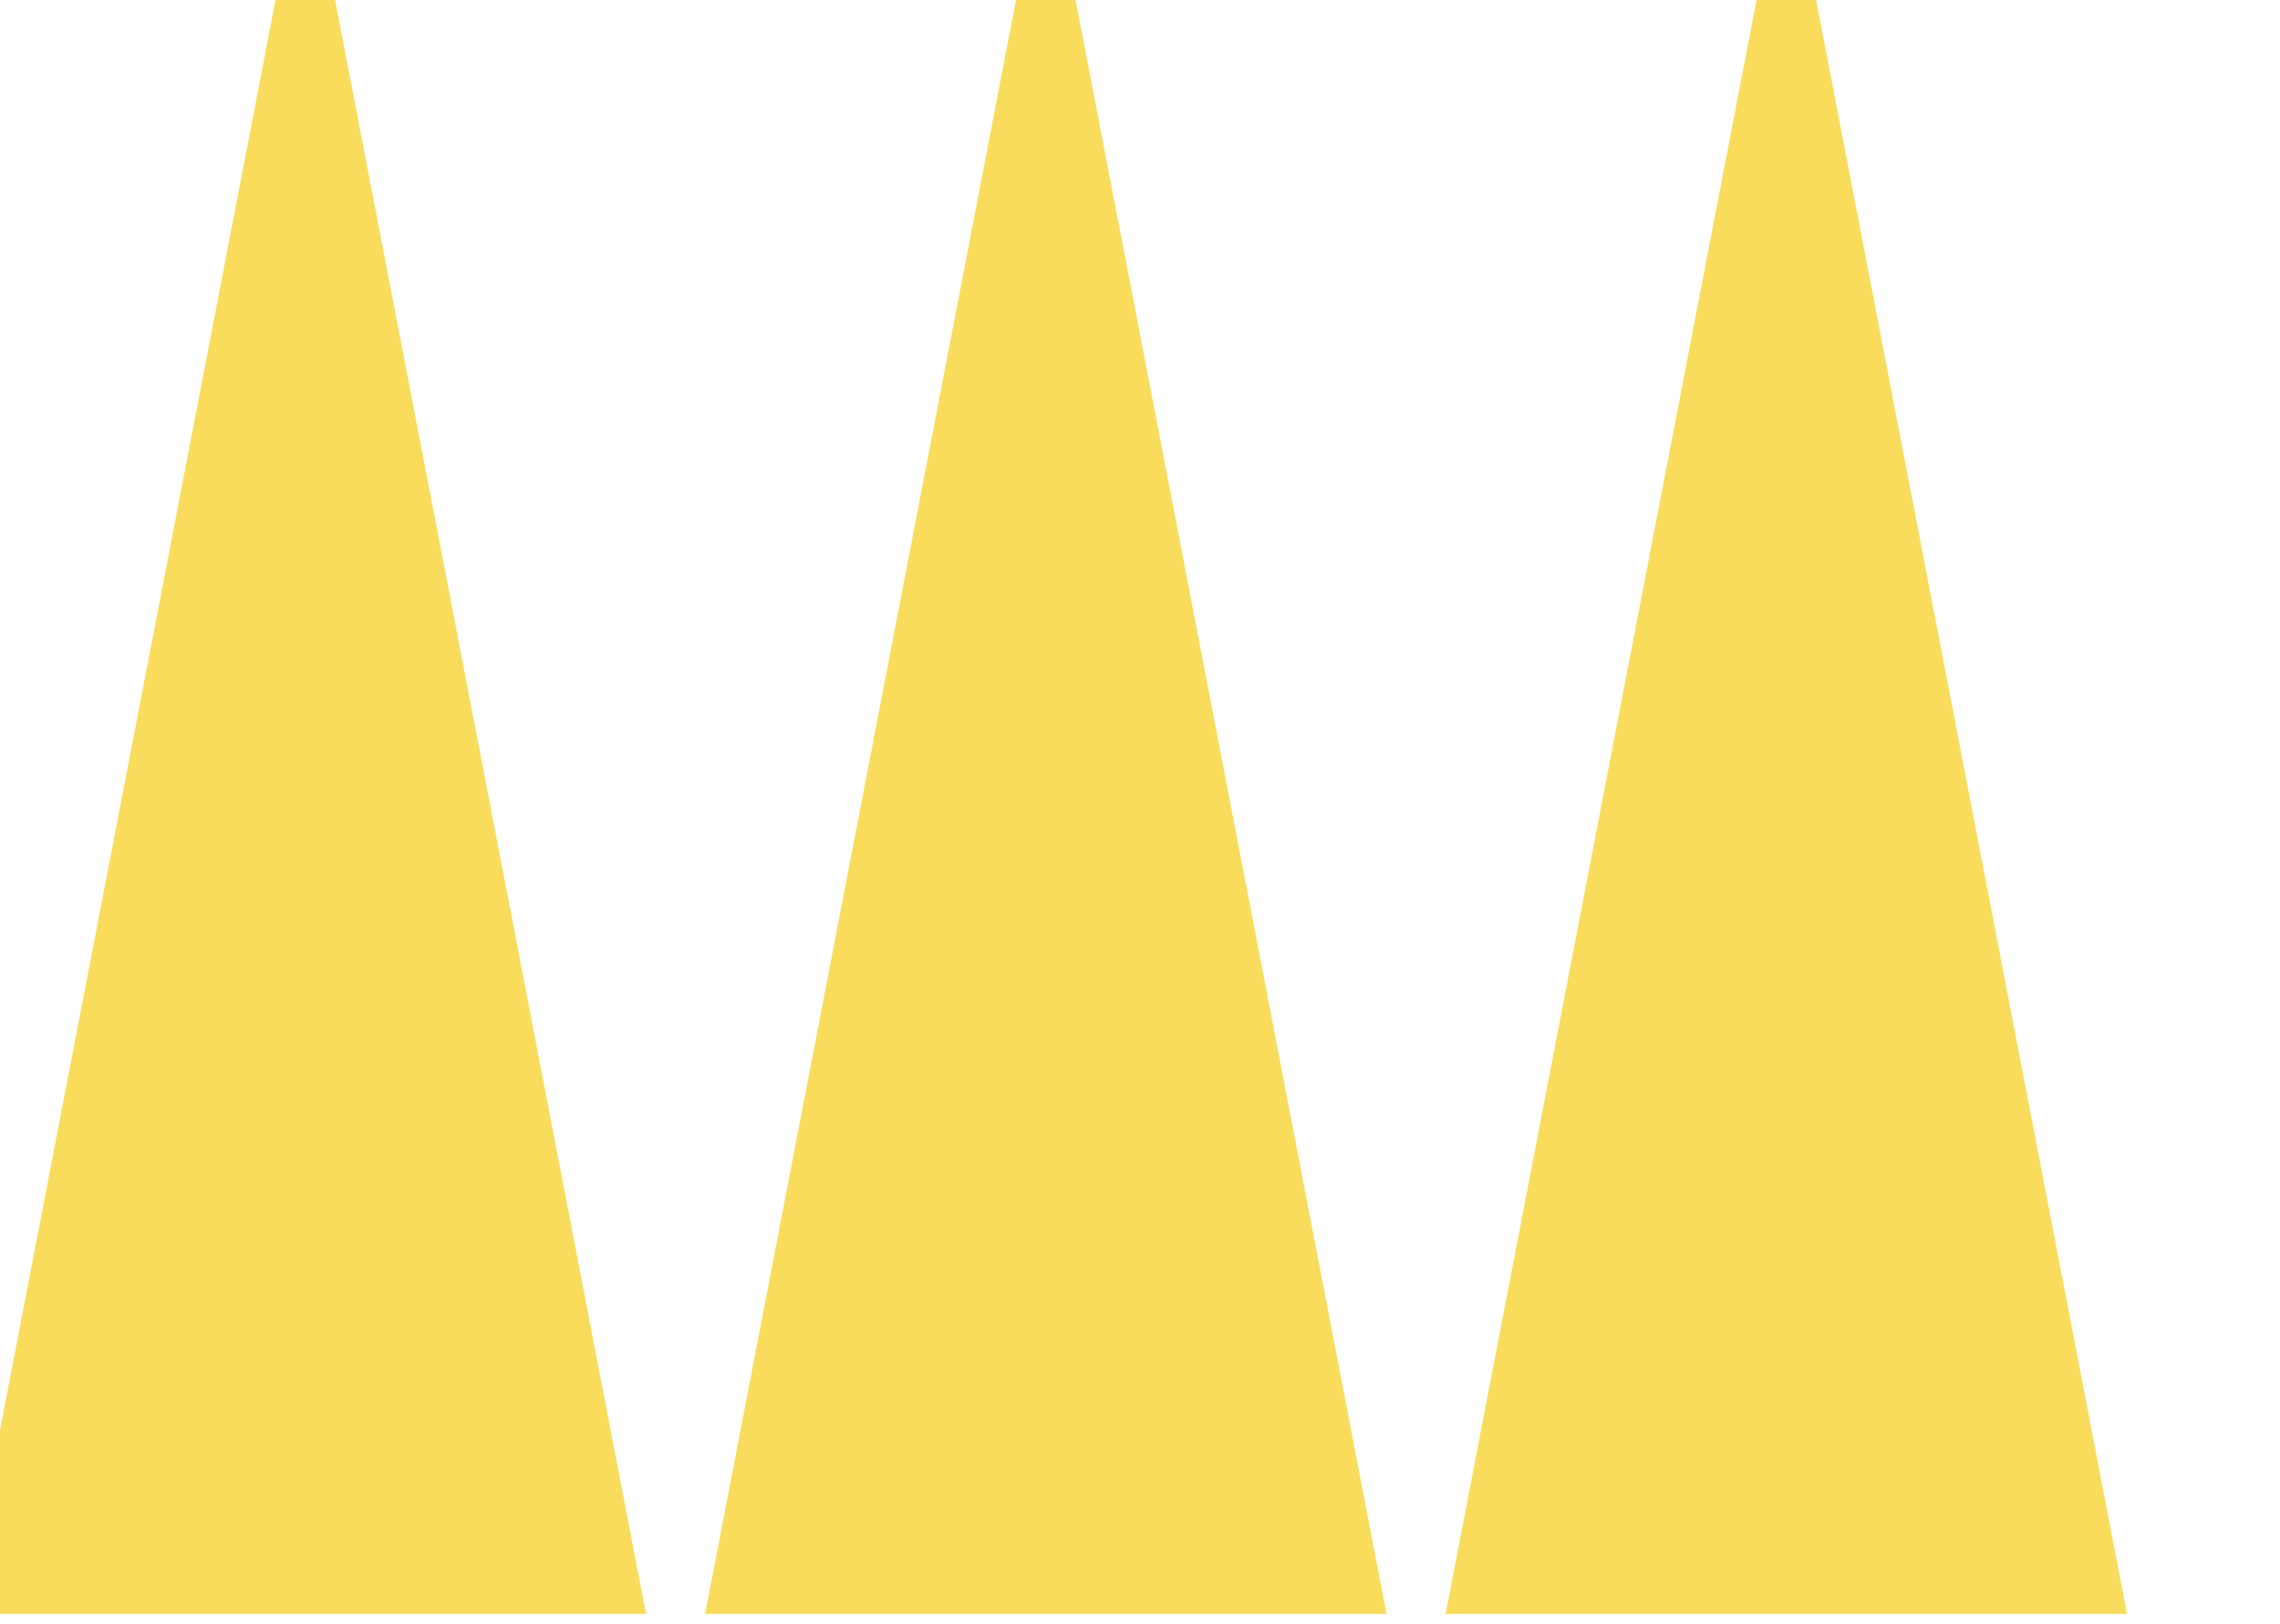 <svg width="351" height="250" xmlns="http://www.w3.org/2000/svg"><g transform="translate(0)"><g style="stroke:#F9DC5C;stroke-width:9;"><g style="fill:#F9DC5C;"><polygon points="
            0,244
            94,244
            47,0
          "></polygon></g></g></g><g transform="translate(114)"><g style="stroke:#F9DC5C;stroke-width:9;"><g style="fill:#F9DC5C;"><polygon points="
            0,244
            94,244
            47,0
          "></polygon></g></g></g><g transform="translate(228)"><g style="stroke:#F9DC5C;stroke-width:9;"><g style="fill:#F9DC5C;"><polygon points="
            0,244
            94,244
            47,0
          "></polygon></g></g></g></svg>